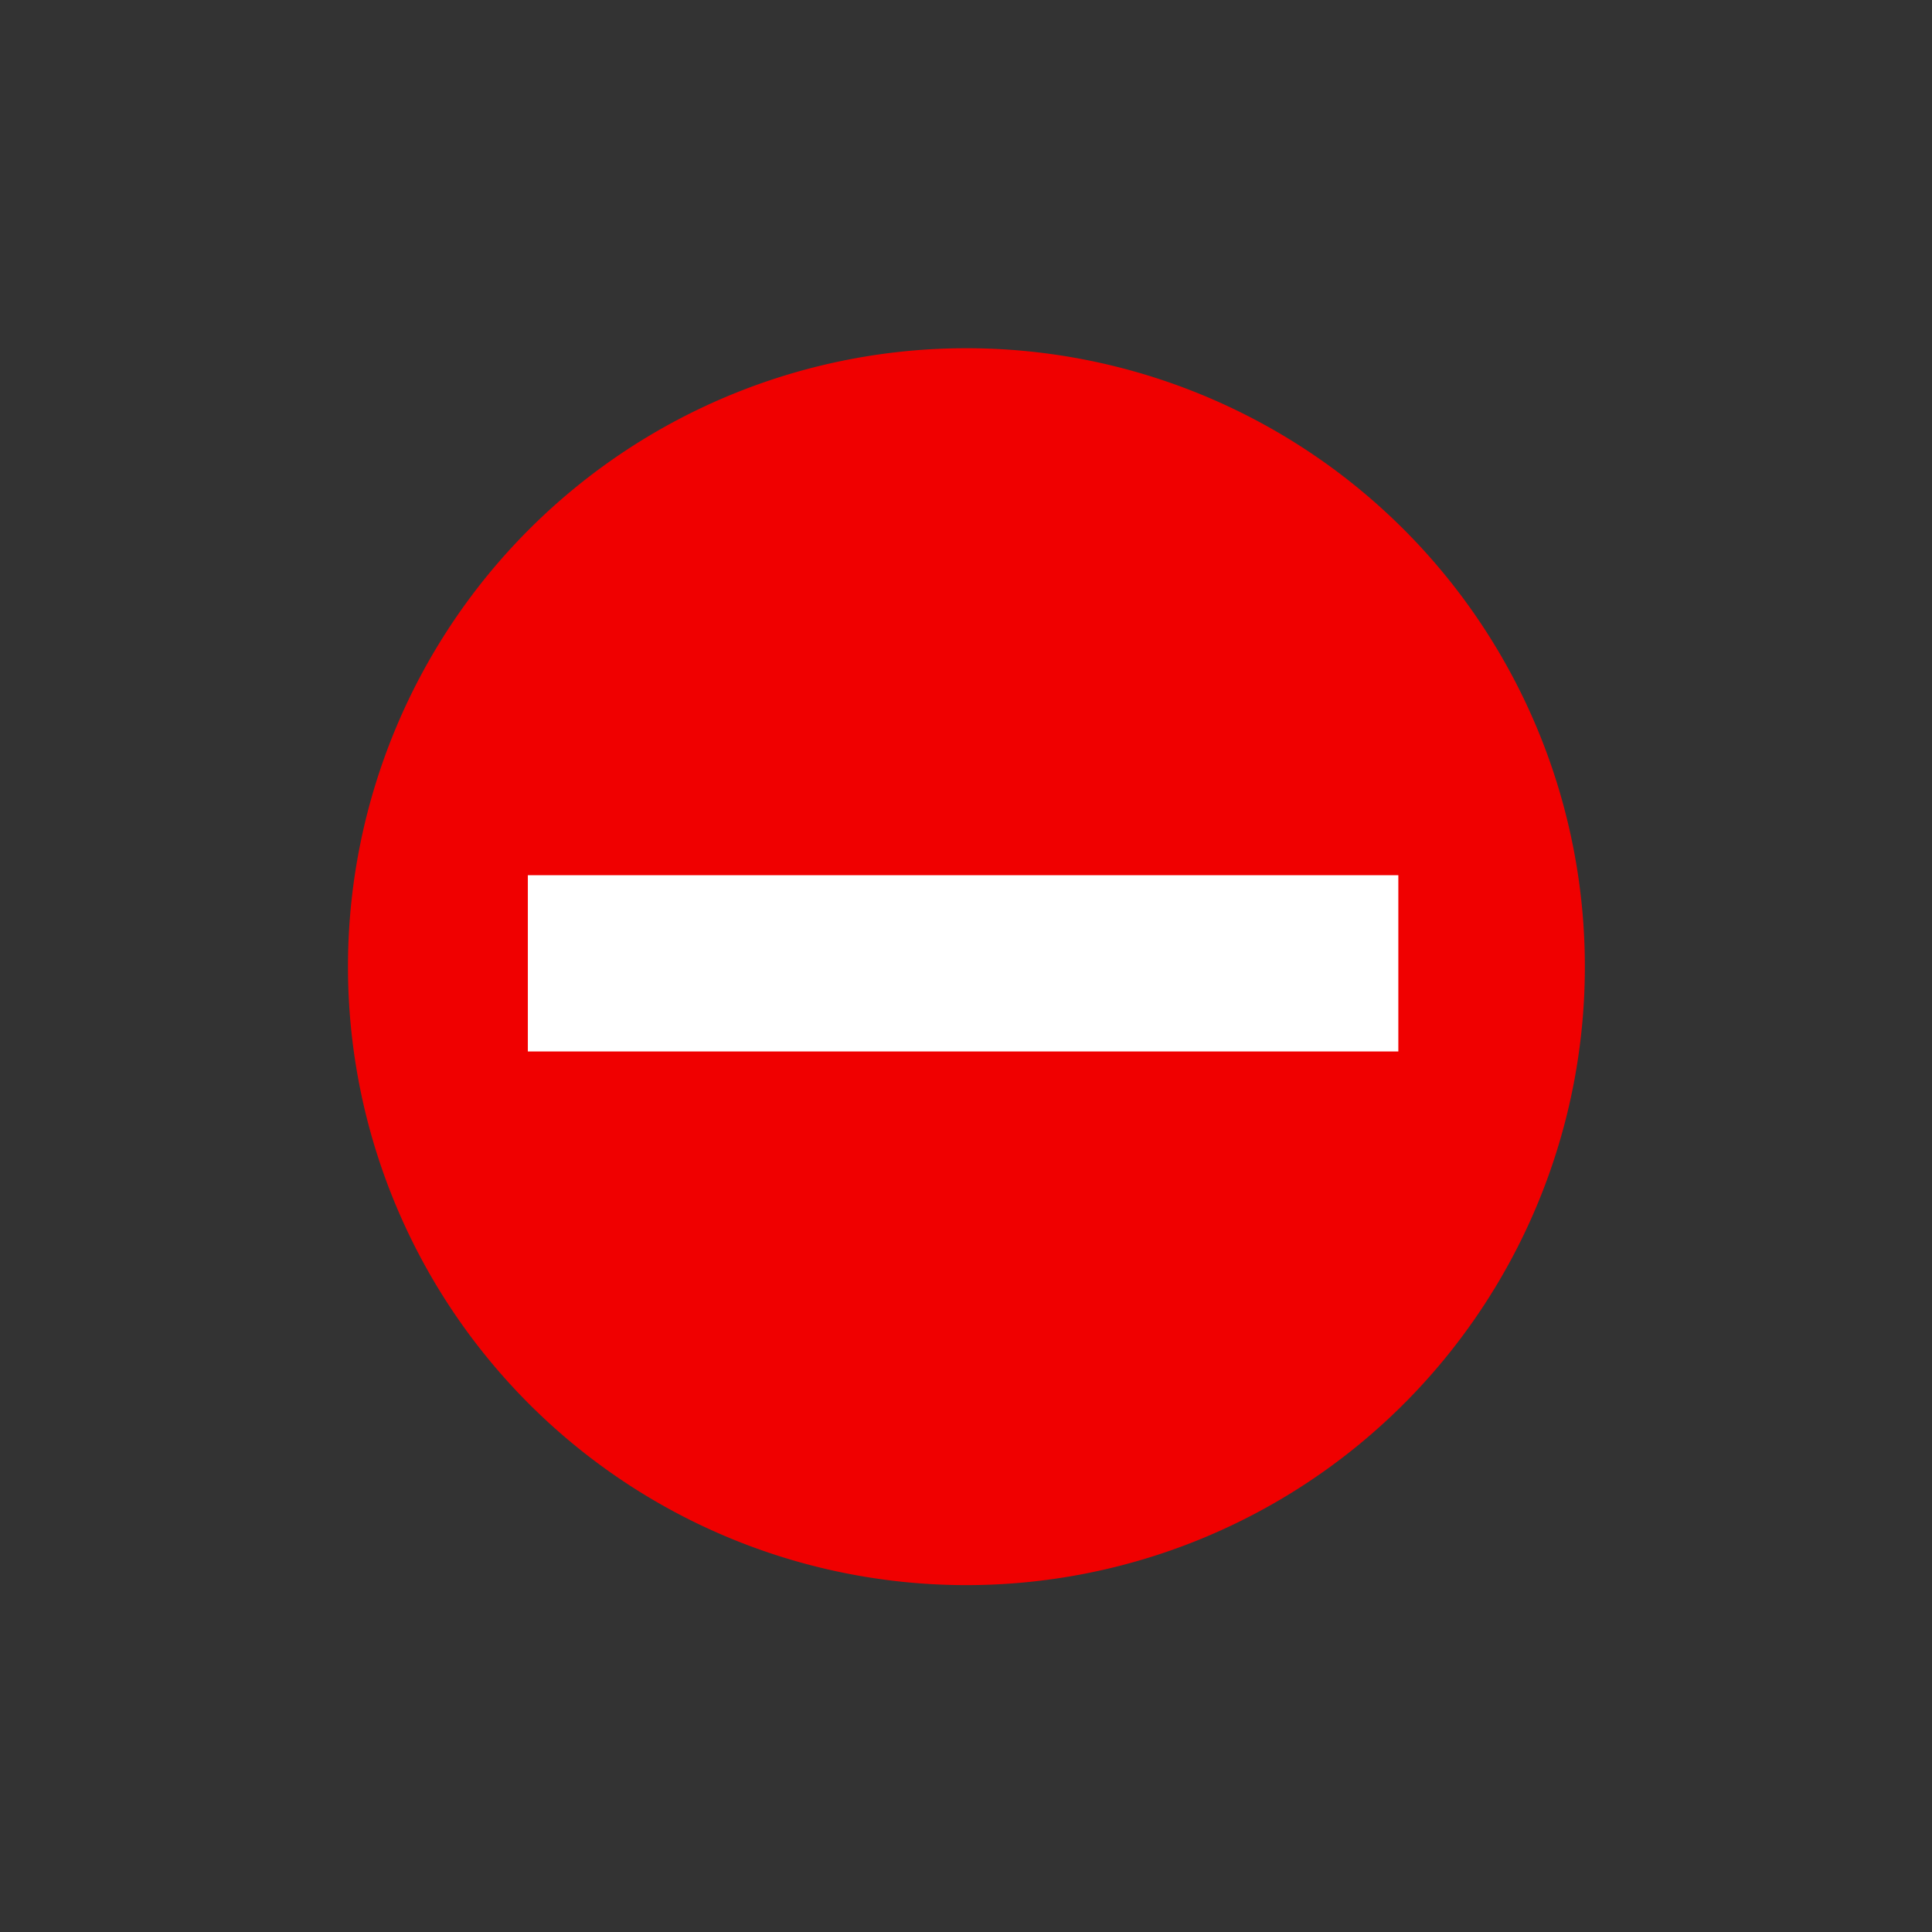 <?xml version="1.0" encoding="UTF-8"?>
<svg width="125" height="125" version="1.1" viewBox="0 0 125.29 125.29" xmlns="http://www.w3.org/2000/svg">
 <rect x="0" y="0" width="125.29" height="125.29" fill="#333333" stroke="none"/>
 <g transform="matrix(.762 0 0 .762 -18.189 -59.006)">
  <path d="m53.485 159.42a52.633 52.633 0 0 1 52.91-52.348 52.633 52.633 0 0 1 52.354 52.904 52.633 52.633 0 0 1-52.897 52.361 52.633 52.633 0 0 1-52.367-52.891" fill="#f00000"/>
  <path d="m68.792 159.42h74.083" fill="none" stroke="#fff" stroke-width="15"/>
 </g>
</svg>
